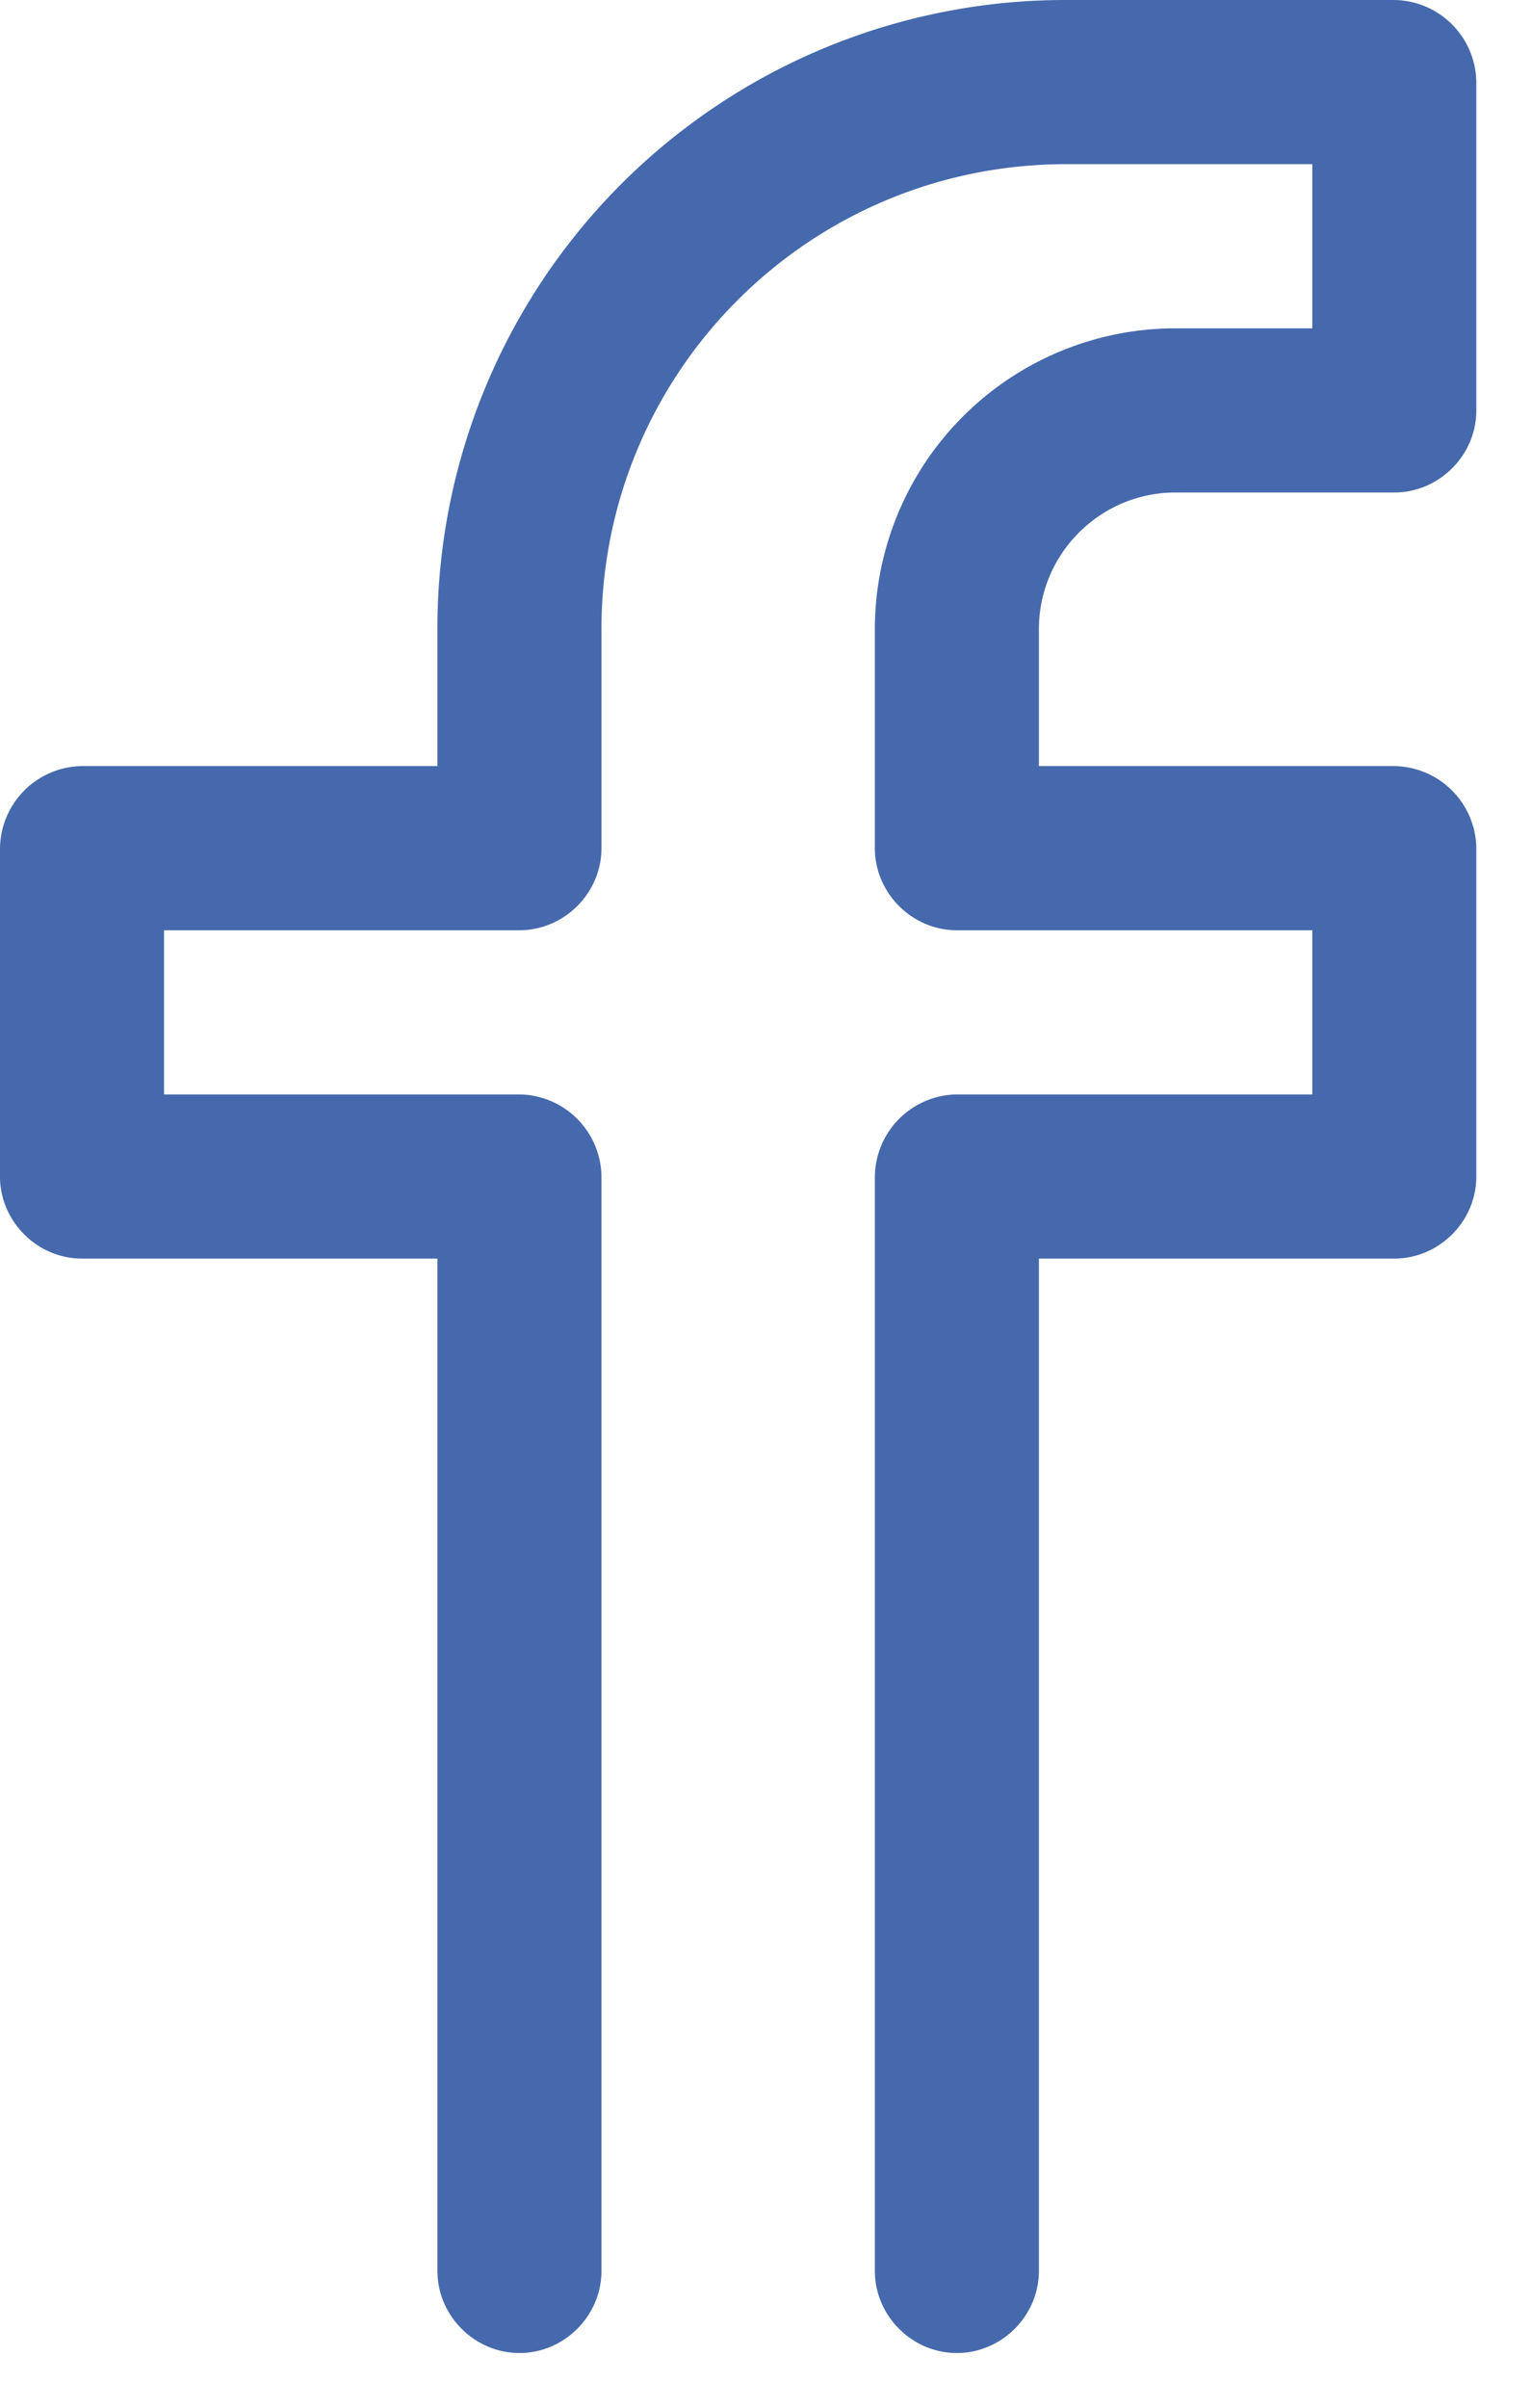 <svg xmlns="http://www.w3.org/2000/svg" width="14" height="22" viewBox="0 0 14 22"><path fill="#4569ac" d="M9.5 11.5h3.25c.41 0 .75-.34.75-.75v-3a.76.76 0 0 0-.75-.75H9.5V5.75c0-.69.56-1.25 1.25-1.25h2c.41 0 .75-.34.75-.75v-3a.76.76 0 0 0-.75-.75h-3A5.74 5.74 0 0 0 4 5.75V7H.75a.76.76 0 0 0-.75.75v3c0 .41.34.75.75.75H4v9.25c0 .41.34.75.75.75s.75-.34.75-.75v-10a.76.76 0 0 0-.75-.75H1.5V8.5h3.25c.41 0 .75-.34.75-.75v-2C5.5 3.4 7.4 1.5 9.75 1.5H12V3h-1.25A2.75 2.75 0 0 0 8 5.75v2c0 .41.34.75.75.75H12V10H8.75a.76.76 0 0 0-.75.75v10c0 .41.34.75.75.75s.75-.34.75-.75z"/></svg>